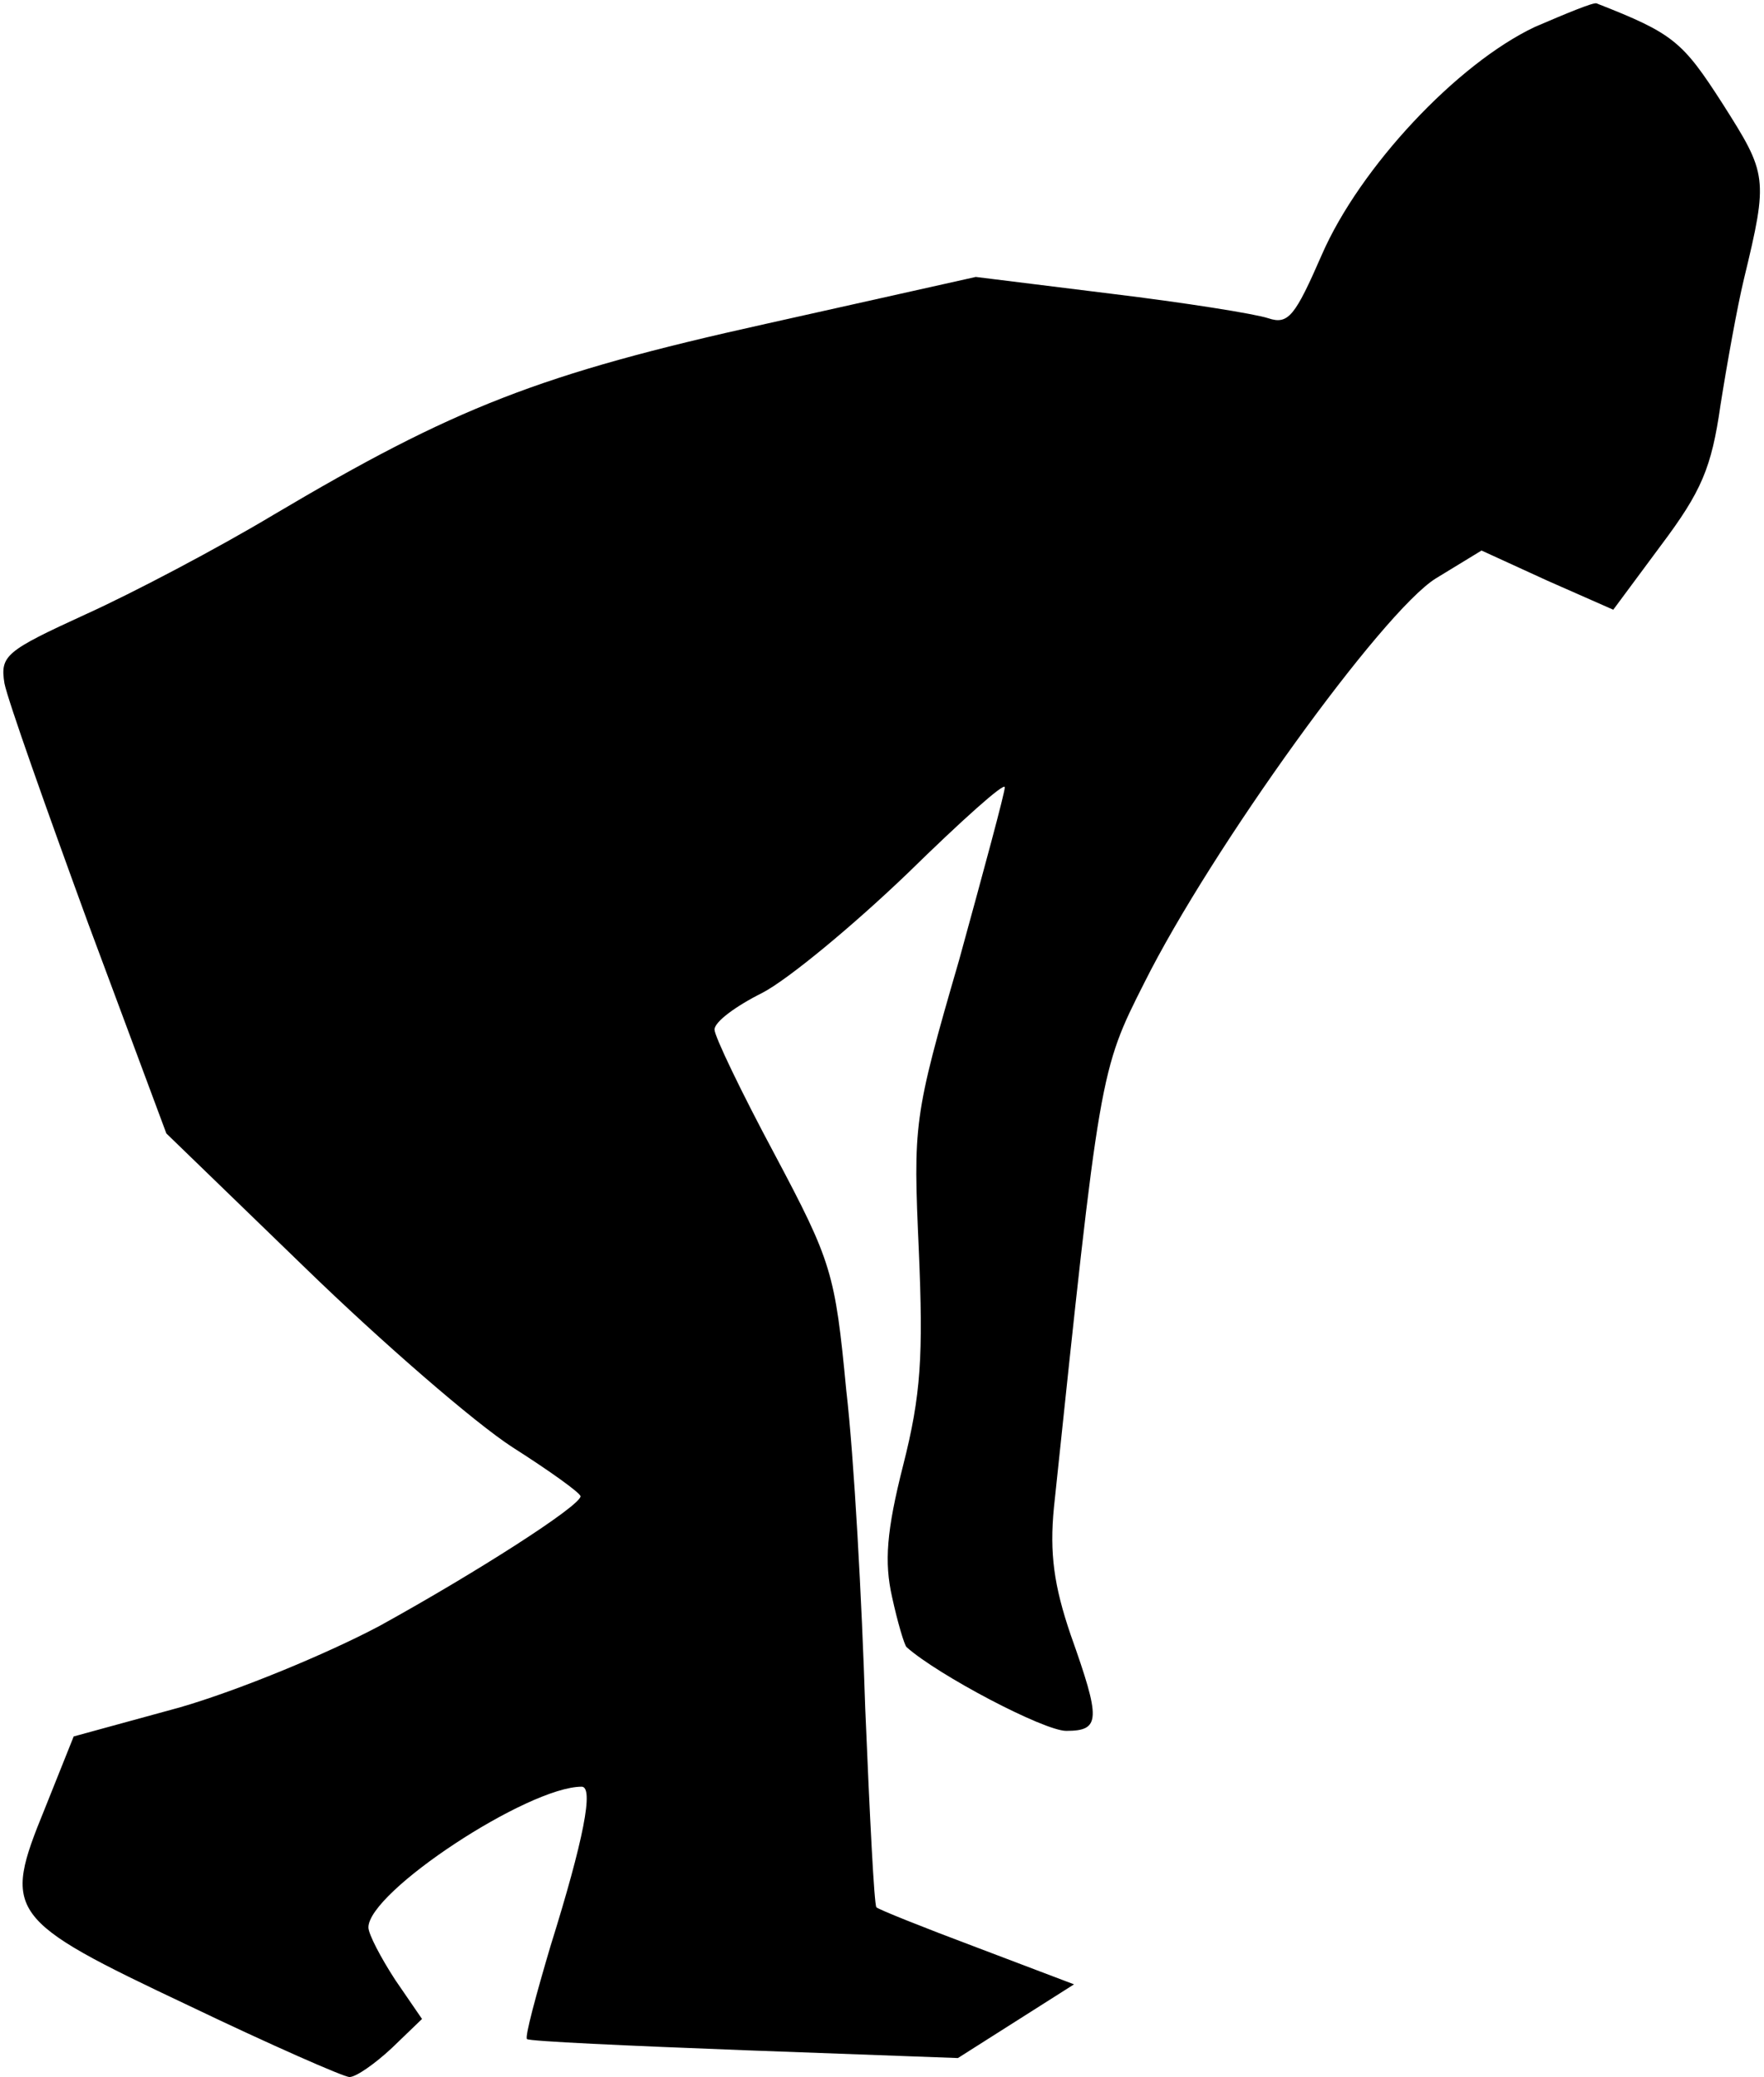<?xml version="1.0" standalone="no"?>
<!DOCTYPE svg PUBLIC "-//W3C//DTD SVG 20010904//EN"
 "http://www.w3.org/TR/2001/REC-SVG-20010904/DTD/svg10.dtd">
<svg version="1.0" xmlns="http://www.w3.org/2000/svg"
 width="158pt" height="186pt" viewBox="0 0 158 186"
 preserveAspectRatio="xMidYMid meet">
<g transform="translate(0,186) scale(0.1,-0.1)"
fill="#000000" stroke="none">
<path fill="#000000" stroke="none" d="M1375 1836 c-70 -33 -157 -126 -191
-204 -24 -55 -30 -63 -48 -57 -12 4 -75 14 -141 22 l-121 15 -188 -42 c-203
-45 -279 -75 -441 -171 -50 -30 -126 -70 -168 -89 -72 -33 -77 -37 -73 -62 3
-15 37 -111 75 -215 l70 -188 125 -121 c68 -66 151 -138 185 -160 33 -21 61
-41 61 -44 -1 -9 -93 -68 -180 -116 -47 -25 -127 -58 -179 -73 l-95 -26 -26
-65 c-38 -93 -34 -99 129 -176 73 -35 139 -64 144 -64 6 0 23 12 38 26 l27 26
-24 35 c-13 20 -24 41 -24 47 0 32 143 126 191 126 11 0 2 -47 -28 -143 -13
-44 -23 -81 -21 -83 2 -2 90 -6 195 -10 l191 -7 52 33 52 33 -87 33 c-48 18
-88 34 -90 36 -2 2 -6 82 -10 178 -3 96 -10 225 -17 285 -10 105 -13 115 -64
211 -30 56 -54 106 -54 112 0 7 19 21 43 33 23 12 81 60 130 107 48 47 87 82
87 77 0 -5 -19 -75 -41 -155 -41 -141 -41 -147 -36 -260 4 -94 2 -129 -14
-192 -15 -59 -17 -87 -10 -118 5 -23 11 -43 13 -45 28 -25 123 -75 143 -75 31
0 31 10 4 86 -15 44 -19 73 -15 114 41 390 41 391 81 470 60 120 213 332 261
362 l41 25 59 -27 59 -26 43 58 c36 48 45 69 53 125 6 38 15 88 21 113 22 91
21 94 -19 157 -36 56 -44 63 -113 90 -3 1 -27 -9 -55 -21z"/>
</g>
</svg>
